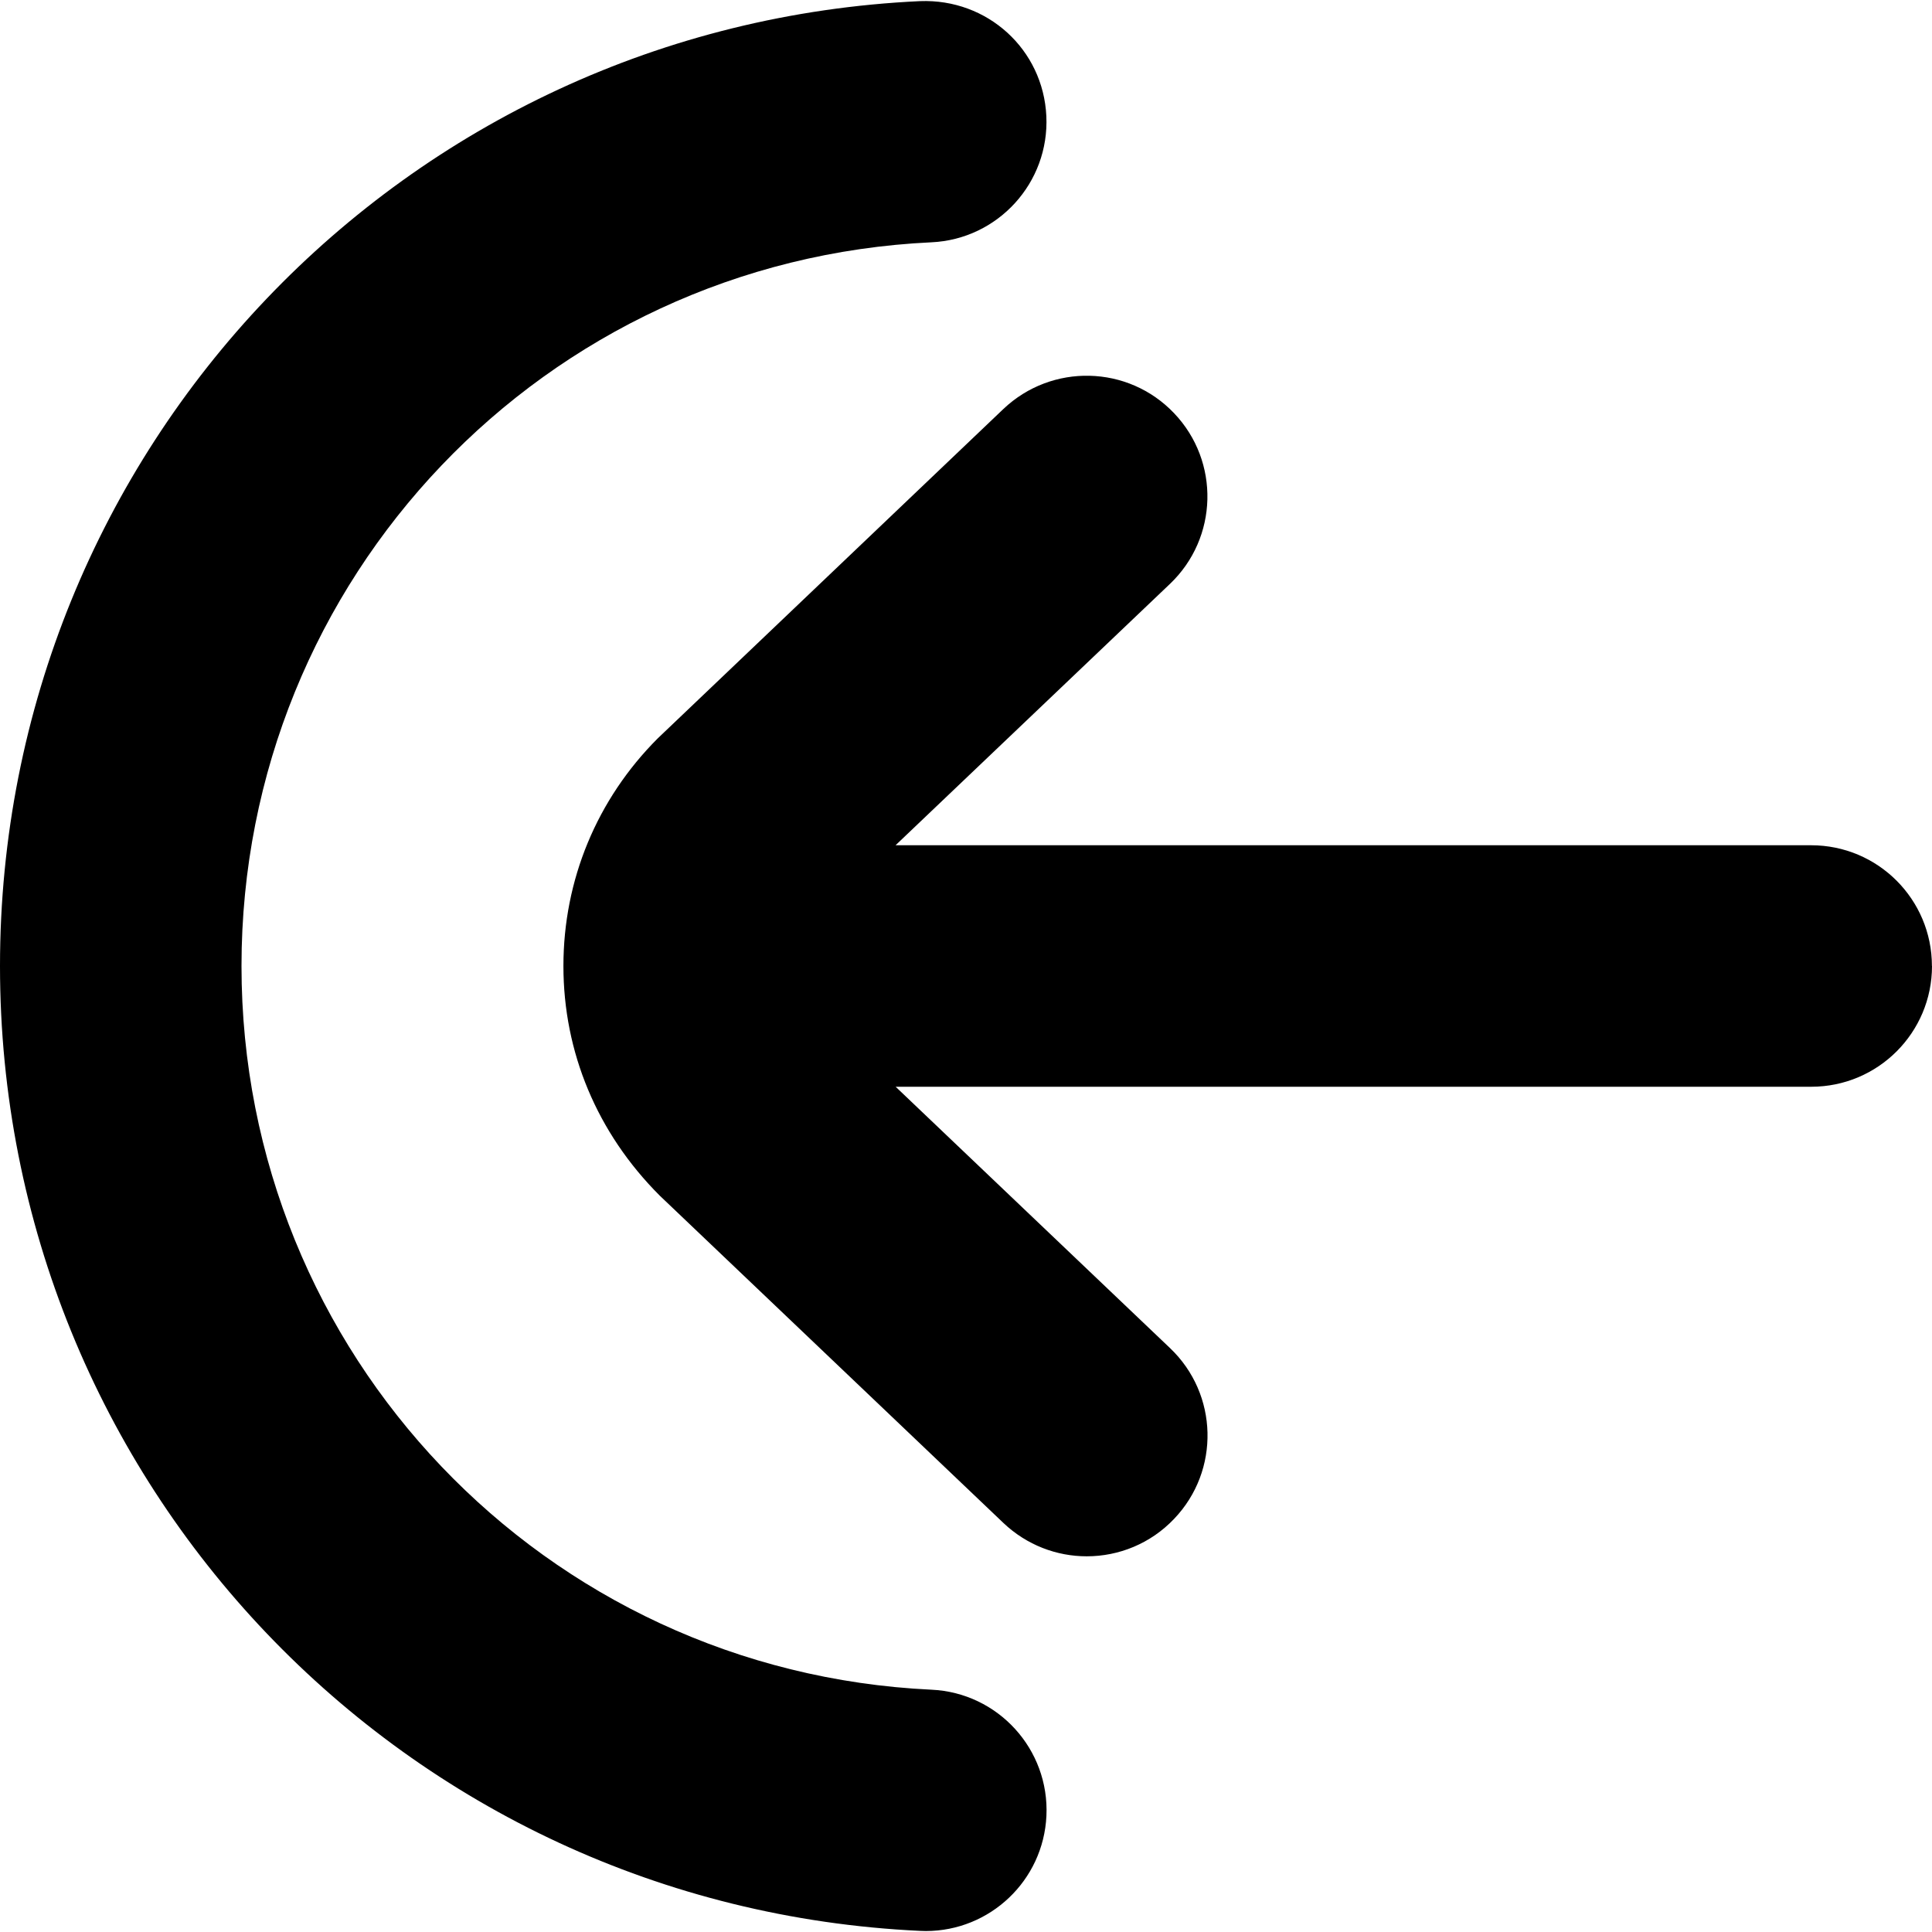 <?xml version="1.0" encoding="UTF-8"?>
<svg xmlns="http://www.w3.org/2000/svg" id="Layer_1" data-name="Layer 1" viewBox="0 0 24 24">
  <path d="m24,12c0,.828-.671,1.5-1.5,1.5h-11.374l3.409,3.247c.6.571.623,1.521.051,2.12-.294.31-.69.466-1.086.466-.372,0-.744-.138-1.035-.414l-4.268-4.065c-.782-.781-1.198-1.785-1.198-2.854s.416-2.072,1.172-2.828l4.293-4.091c.6-.57,1.549-.549,2.121.052.572.6.548,1.549-.051,2.12l-3.409,3.247h11.374c.829,0,1.5.672,1.5,1.5Zm-12.43,8.99c-4.806-.226-8.57-4.174-8.57-8.99S6.765,3.235,11.57,3.01c.827-.038,1.467-.74,1.428-1.568-.039-.827-.73-1.46-1.569-1.428C5.021.313,0,5.579,0,12s5.021,11.687,11.43,11.986c.024,0,.048.002.071.002.796,0,1.46-.626,1.498-1.43.039-.828-.601-1.53-1.428-1.568Z"/>
</svg>

